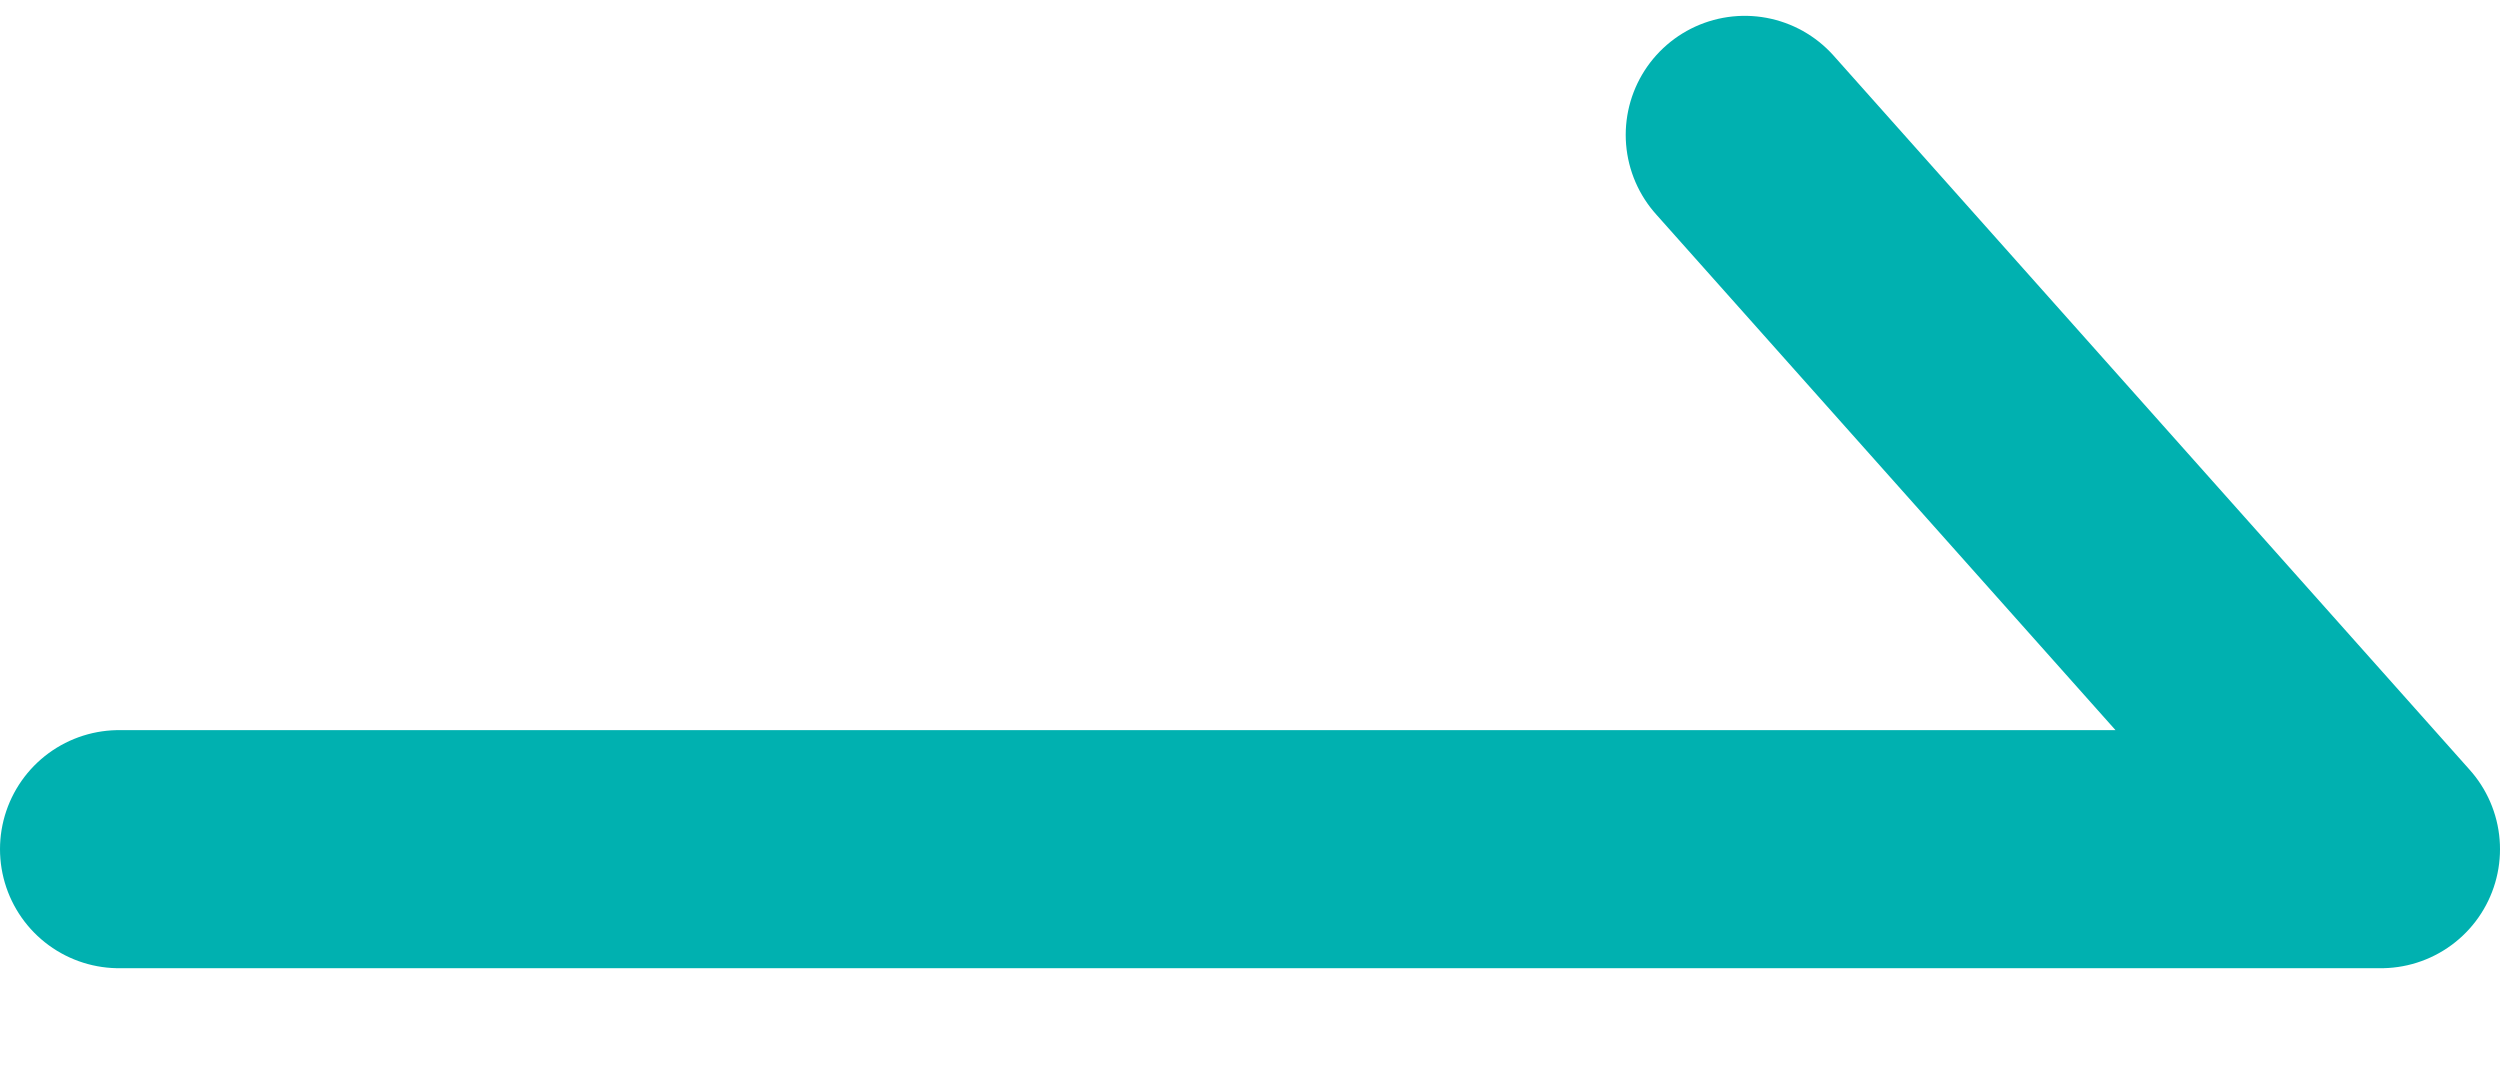 <svg width="21" height="9" viewBox="0 0 21 9" fill="none" xmlns="http://www.w3.org/2000/svg">
<path d="M1 7.133H20L14.656 1.133" stroke="#00B1B0" stroke-width="2" stroke-linecap="round" stroke-linejoin="round"/>
</svg>
